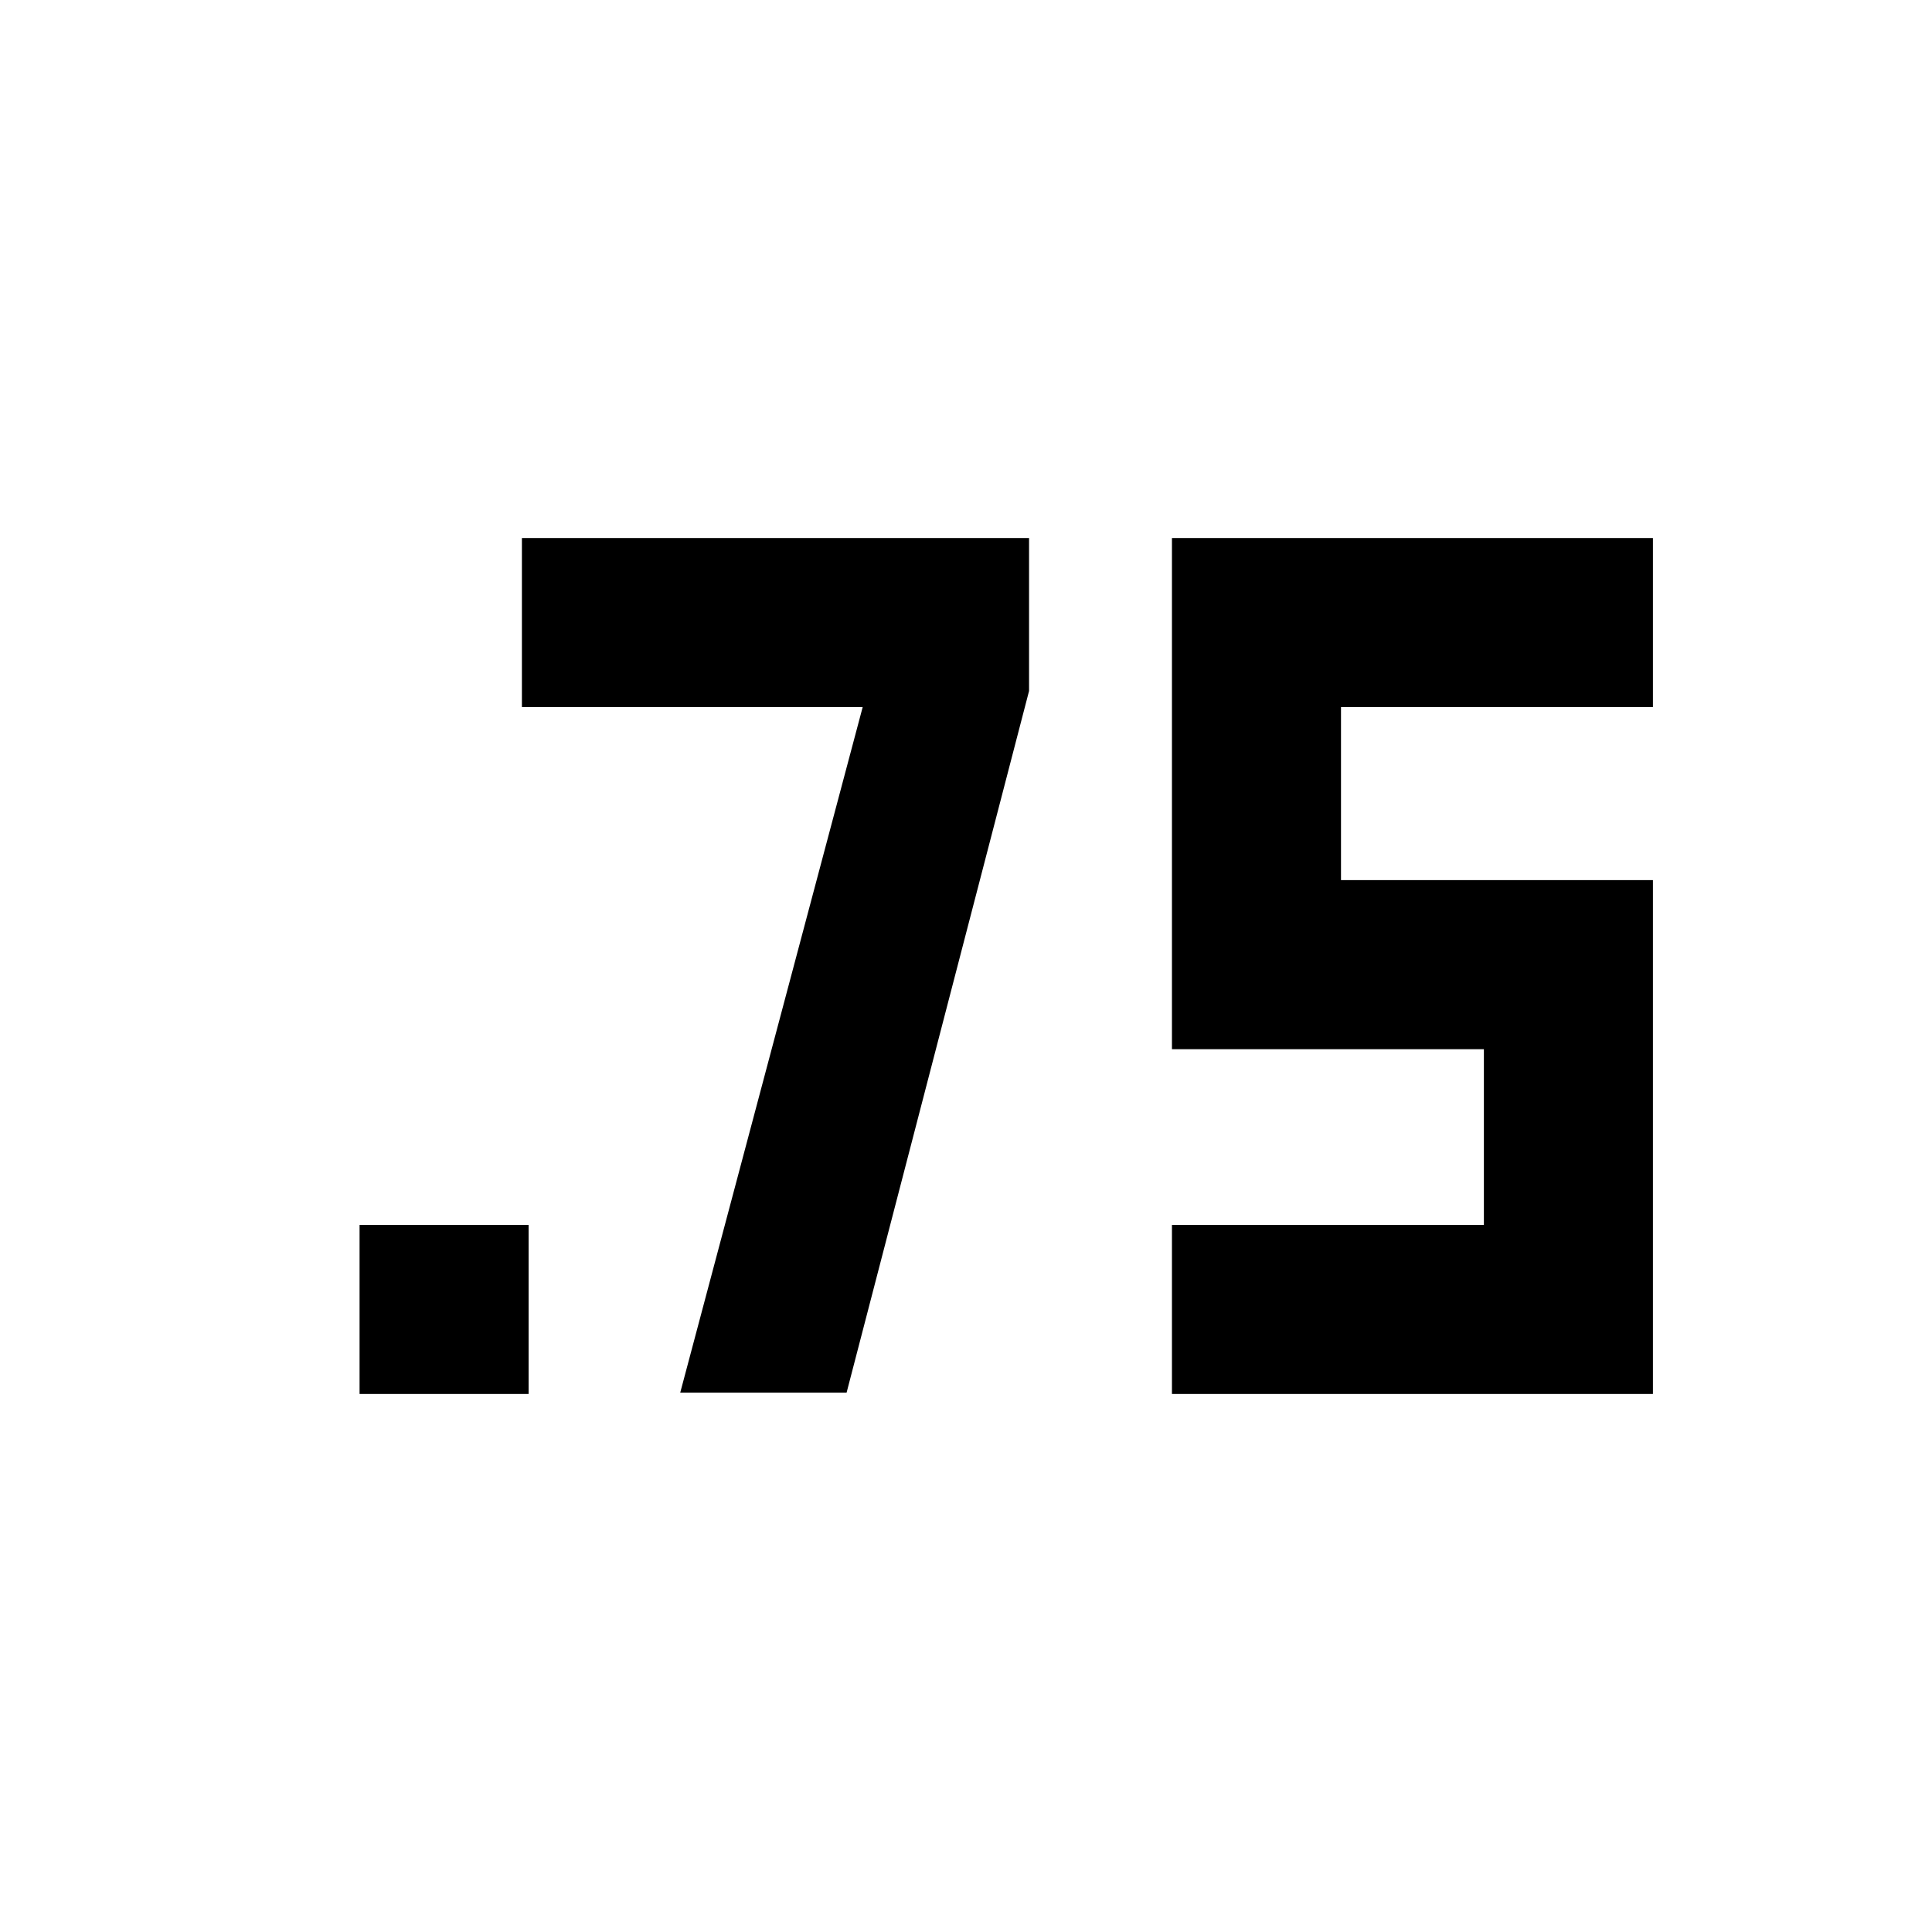 <svg xmlns="http://www.w3.org/2000/svg" height="40" viewBox="0 -960 960 960" width="40"><path d="M178.667-267.333v-84h83.999v84h-83.999Zm403.666 0v-84h155.001v-87.334H582.333v-254h239v84h-155v86.001h155v255.333h-239ZM338-268l90.667-340.667H259.333v-84h252v76L420.666-268H338Z"/></svg>